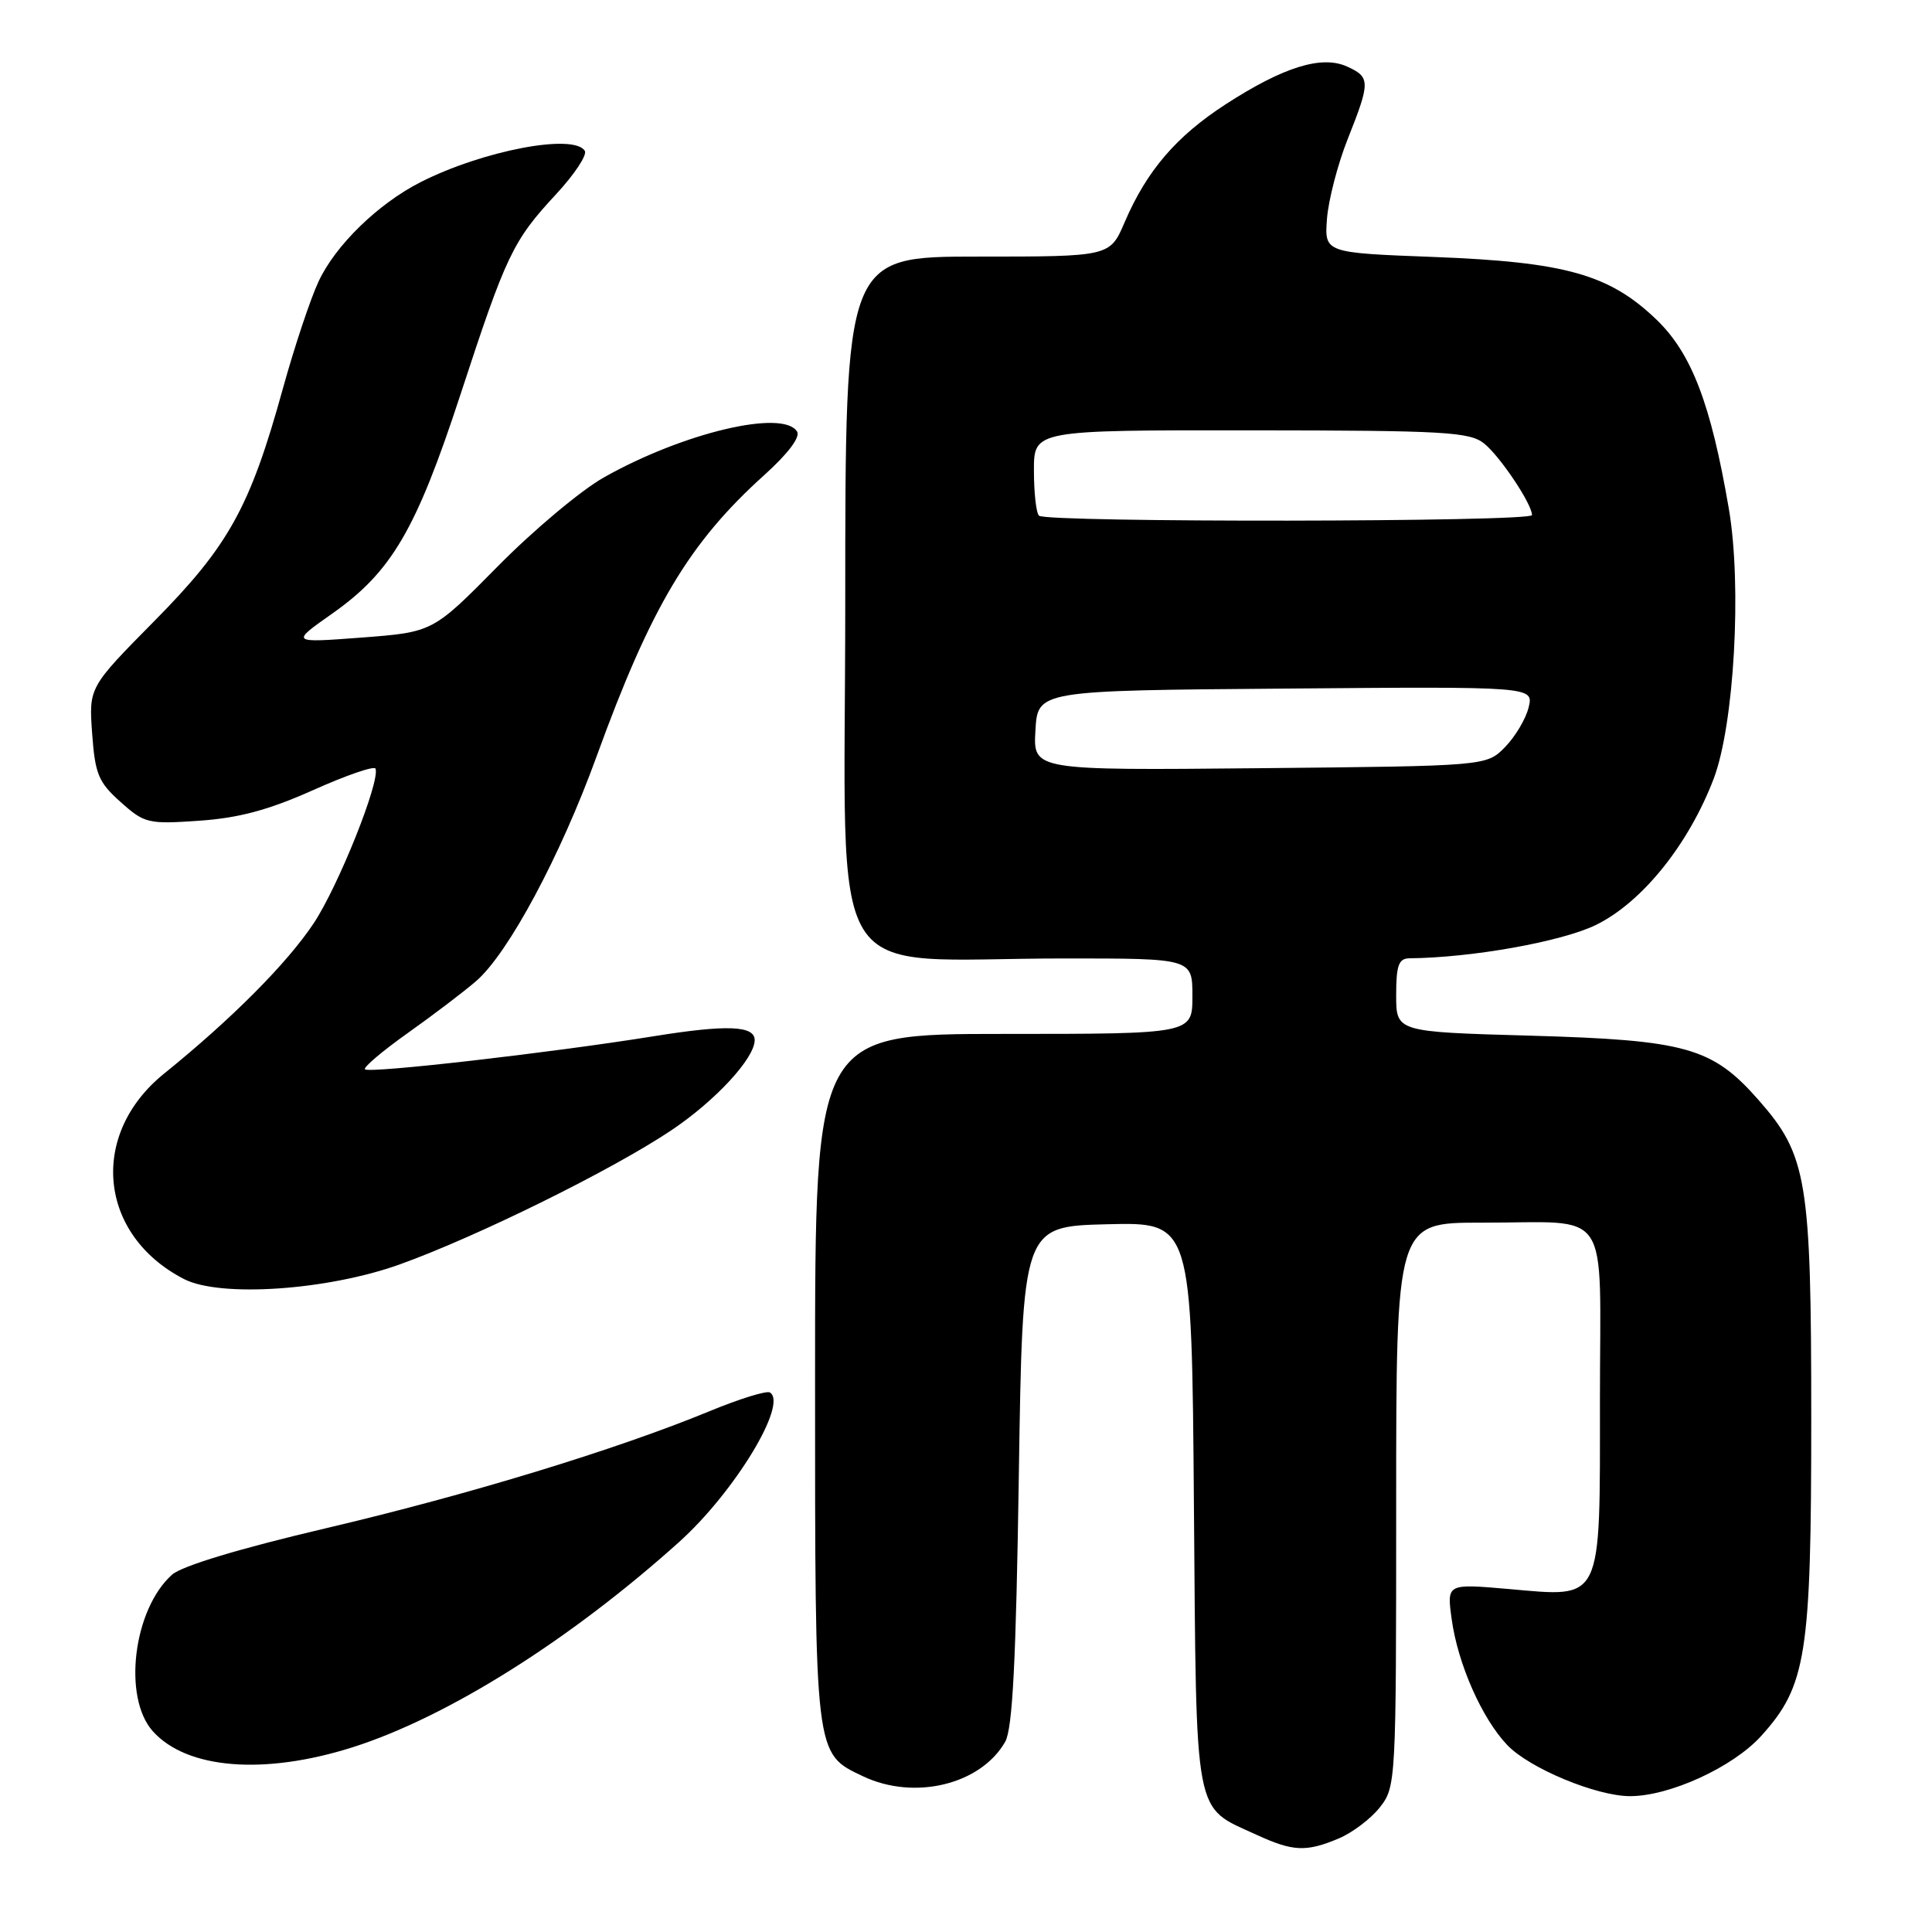 <?xml version="1.0" encoding="UTF-8" standalone="no"?>
<!DOCTYPE svg PUBLIC "-//W3C//DTD SVG 1.1//EN" "http://www.w3.org/Graphics/SVG/1.1/DTD/svg11.dtd" >
<svg xmlns="http://www.w3.org/2000/svg" xmlns:xlink="http://www.w3.org/1999/xlink" version="1.1" viewBox="0 0 256 256">
 <g >
 <path fill="currentColor"
d=" M 177.36 243.62 C 179.18 242.86 181.64 241.00 182.83 239.49 C 184.97 236.77 185.00 236.18 185.00 199.37 C 185.00 162.00 185.00 162.00 196.25 162.01 C 213.78 162.03 212.00 159.39 212.00 185.46 C 212.00 212.62 212.47 211.65 199.88 210.55 C 191.71 209.84 191.71 209.84 192.35 214.51 C 193.16 220.47 196.37 227.73 199.74 231.25 C 202.68 234.32 211.54 238.00 216.00 238.00 C 221.25 238.00 229.64 234.15 233.37 230.02 C 239.36 223.39 240.00 219.31 240.00 188.00 C 240.00 156.34 239.46 153.08 233.02 145.76 C 226.88 138.78 223.45 137.82 202.75 137.23 C 185.00 136.73 185.00 136.73 185.00 131.87 C 185.00 127.91 185.33 127.00 186.75 126.98 C 195.07 126.90 206.94 124.77 211.47 122.56 C 217.58 119.57 223.74 111.91 227.07 103.19 C 229.79 96.04 230.83 77.63 229.08 67.41 C 226.70 53.51 224.15 46.84 219.50 42.36 C 213.26 36.36 207.45 34.72 190.00 34.05 C 175.50 33.50 175.50 33.50 175.83 29.00 C 176.02 26.52 177.25 21.76 178.58 18.42 C 181.59 10.85 181.59 10.22 178.50 8.82 C 175.14 7.29 170.07 8.86 162.42 13.81 C 155.86 18.06 151.95 22.62 149.02 29.45 C 147.07 34.00 147.07 34.00 129.54 34.00 C 112.00 34.00 112.00 34.00 112.00 79.86 C 112.00 132.38 108.67 127.00 141.15 127.00 C 158.00 127.00 158.00 127.00 158.00 132.00 C 158.00 137.00 158.00 137.00 133.00 137.00 C 108.00 137.00 108.00 137.00 108.00 182.55 C 108.00 232.95 107.92 232.31 114.36 235.37 C 121.17 238.60 129.95 236.47 133.19 230.80 C 134.17 229.08 134.63 220.15 135.00 195.50 C 135.50 162.50 135.50 162.50 146.70 162.22 C 157.91 161.94 157.91 161.94 158.20 199.36 C 158.54 241.53 158.11 239.27 166.50 243.12 C 171.33 245.34 173.06 245.42 177.36 243.62 Z  M 46.70 231.53 C 59.29 227.53 75.50 217.34 89.98 204.33 C 97.32 197.73 104.44 186.01 102.02 184.51 C 101.58 184.24 98.00 185.35 94.07 186.97 C 81.63 192.10 62.12 198.05 43.19 202.50 C 31.77 205.18 24.09 207.50 22.80 208.65 C 17.66 213.23 16.23 224.91 20.25 229.40 C 24.75 234.42 34.98 235.24 46.70 231.53 Z  M 53.00 167.53 C 63.32 163.81 81.18 154.99 89.00 149.74 C 94.82 145.83 100.00 140.22 100.00 137.82 C 100.00 135.89 96.28 135.75 86.61 137.31 C 73.14 139.48 48.92 142.26 48.36 141.69 C 48.11 141.44 50.67 139.27 54.05 136.87 C 57.43 134.47 61.50 131.38 63.09 130.00 C 67.35 126.32 74.27 113.42 79.08 100.15 C 86.26 80.40 91.32 71.91 101.28 62.94 C 104.40 60.13 106.07 57.92 105.62 57.19 C 103.77 54.19 90.50 57.34 80.00 63.27 C 76.97 64.98 70.64 70.29 65.93 75.07 C 57.35 83.76 57.35 83.76 47.93 84.48 C 38.50 85.19 38.50 85.19 44.00 81.32 C 51.89 75.77 55.13 70.23 61.00 52.32 C 67.08 33.74 67.94 31.93 73.68 25.74 C 76.11 23.12 77.83 20.53 77.49 19.99 C 76.04 17.64 63.94 19.96 55.70 24.15 C 50.09 27.01 44.45 32.50 42.22 37.28 C 41.13 39.60 39.00 46.00 37.48 51.50 C 33.14 67.21 30.31 72.32 20.45 82.29 C 11.77 91.08 11.77 91.08 12.21 97.19 C 12.60 102.58 13.04 103.65 15.98 106.27 C 19.15 109.11 19.63 109.22 26.40 108.75 C 31.64 108.39 35.60 107.33 41.50 104.69 C 45.90 102.72 49.62 101.44 49.76 101.85 C 50.38 103.56 44.84 117.39 41.58 122.32 C 38.05 127.64 30.68 135.04 21.73 142.27 C 11.75 150.34 13.04 163.64 24.38 169.48 C 29.17 171.95 43.41 170.98 53.00 167.53 Z  M 137.20 96.79 C 137.50 91.50 137.50 91.50 170.36 91.24 C 203.22 90.97 203.22 90.97 202.55 93.74 C 202.18 95.26 200.77 97.62 199.42 99.00 C 196.96 101.50 196.96 101.50 166.92 101.79 C 136.89 102.08 136.89 102.08 137.20 96.79 Z  M 137.67 68.33 C 137.30 67.97 137.00 65.27 137.00 62.33 C 137.00 57.00 137.00 57.00 165.75 57.02 C 191.47 57.04 194.73 57.23 196.66 58.77 C 198.77 60.47 202.99 66.77 203.00 68.25 C 203.00 69.18 138.59 69.26 137.67 68.33 Z "/>
</g>
</svg>